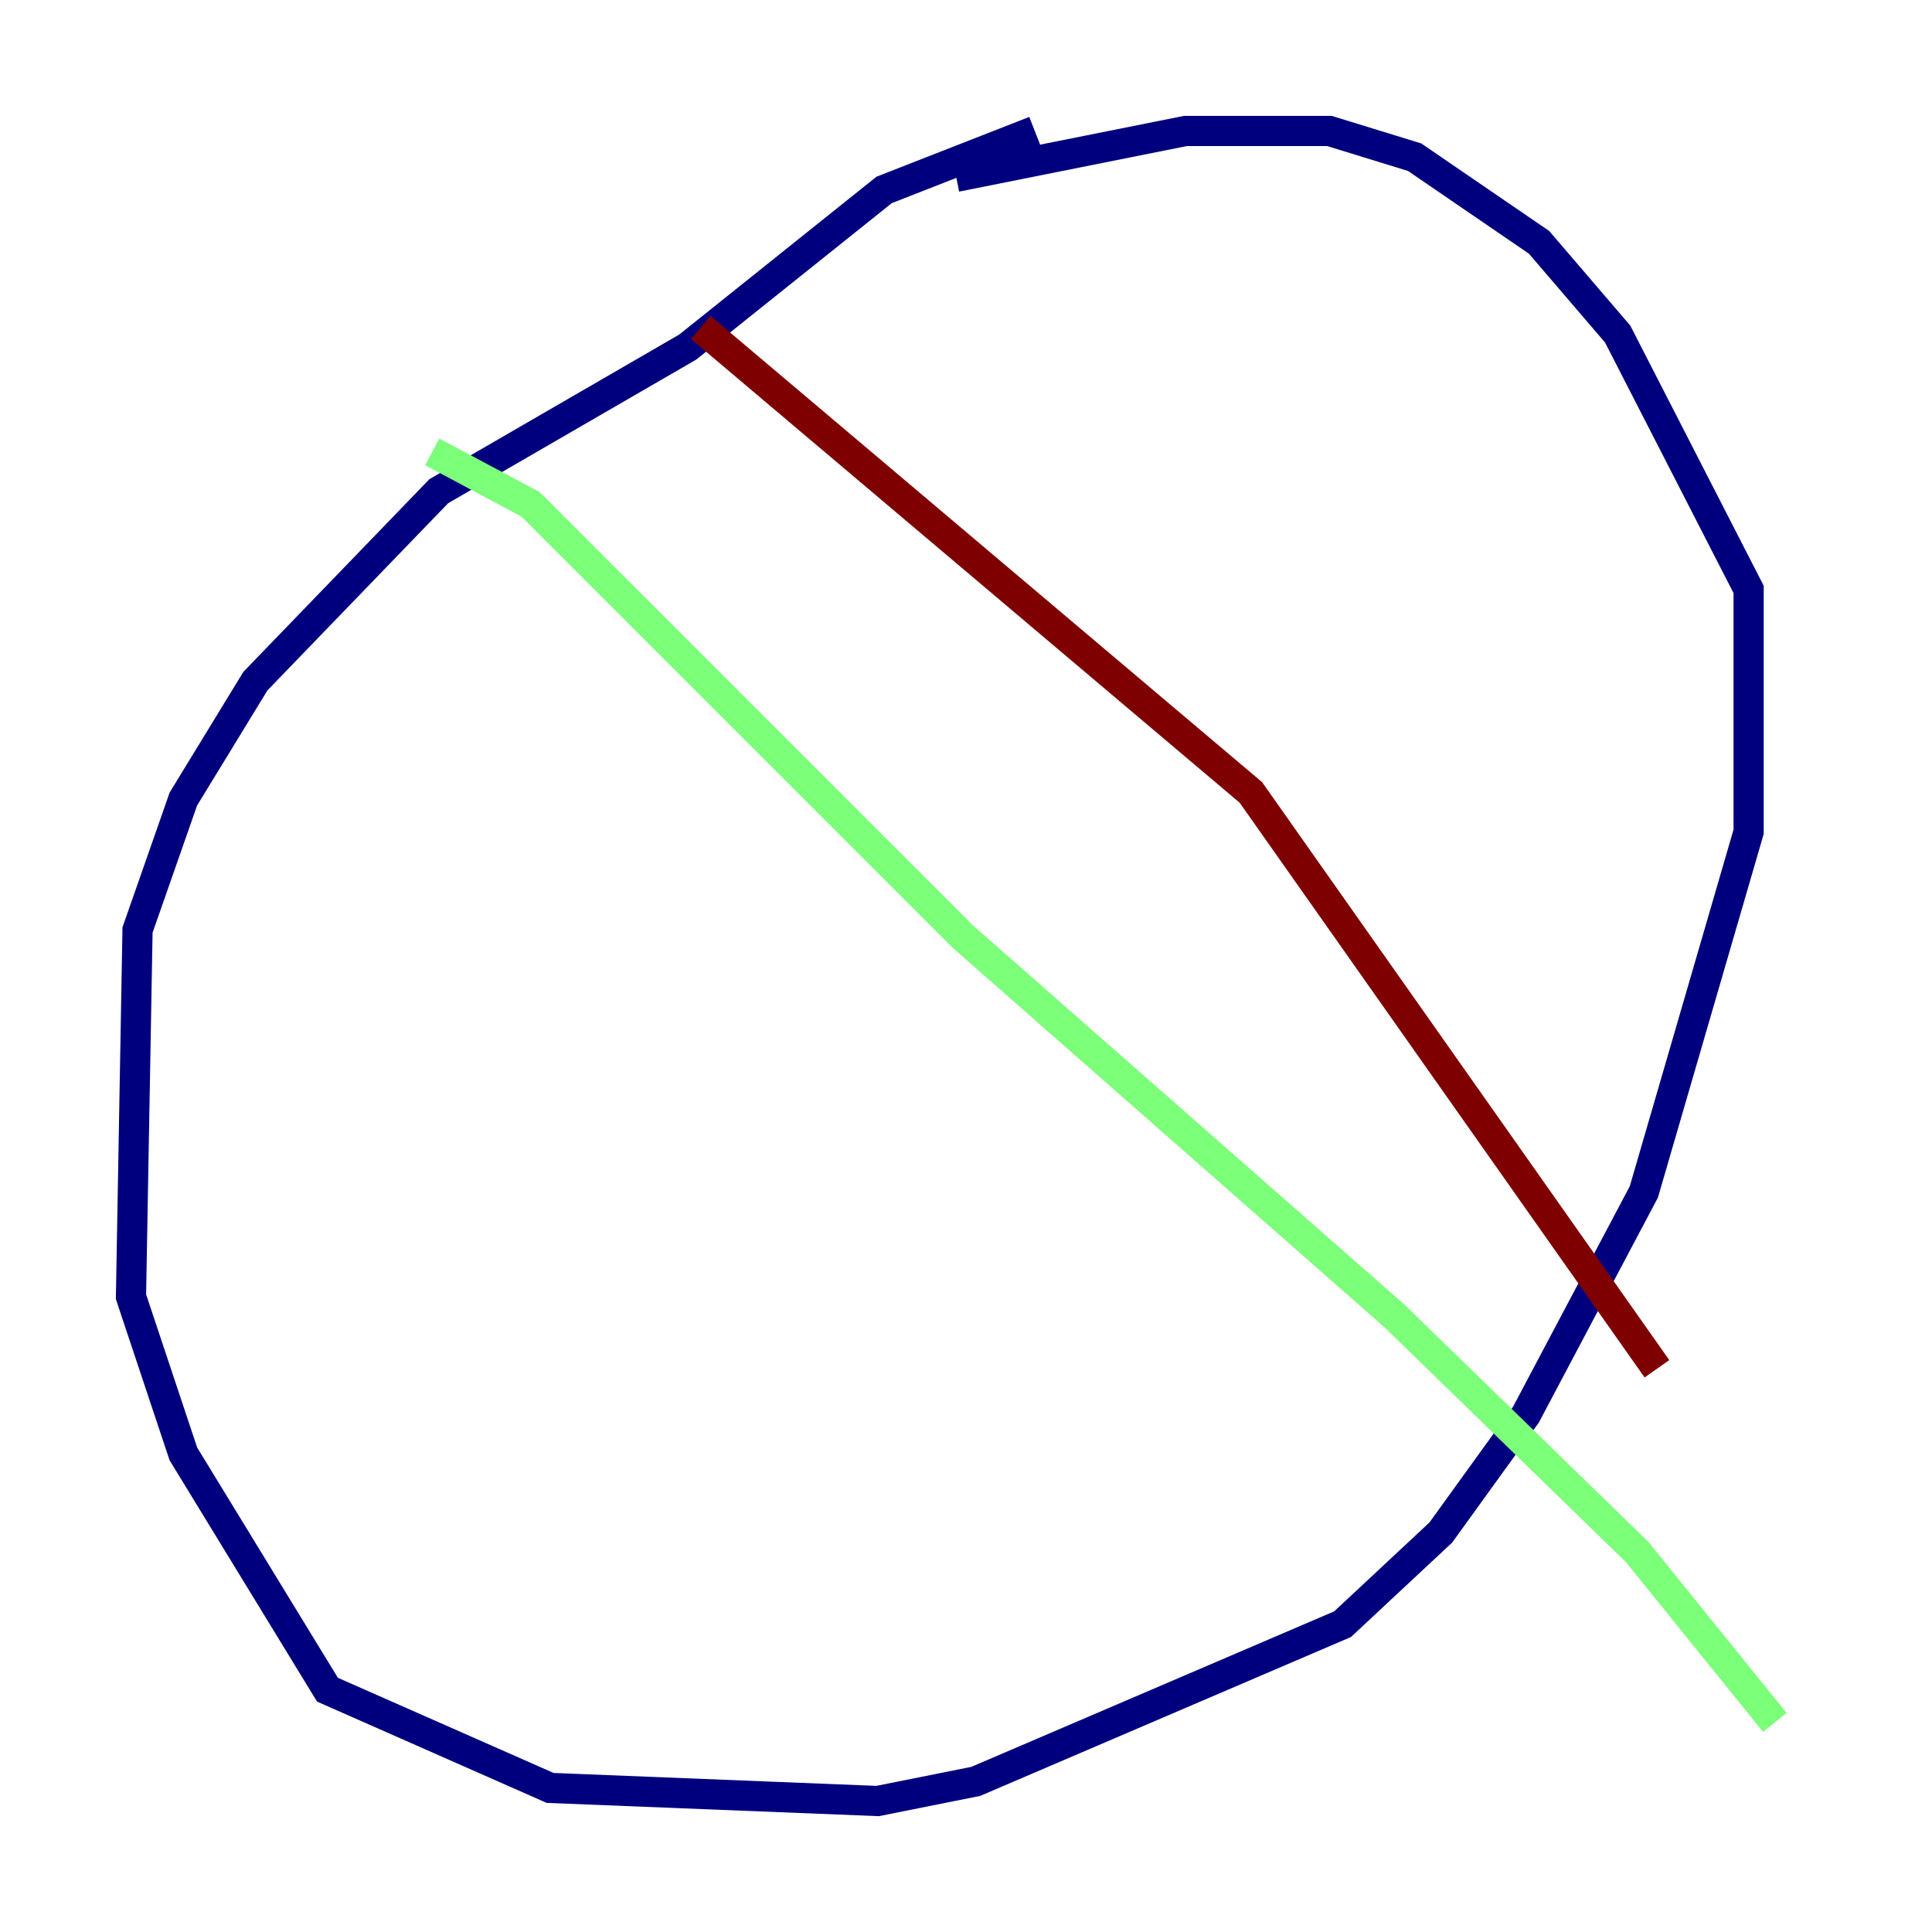 <?xml version="1.0" encoding="utf-8" ?>
<svg baseProfile="tiny" height="128" version="1.2" viewBox="0,0,128,128" width="128" xmlns="http://www.w3.org/2000/svg" xmlns:ev="http://www.w3.org/2001/xml-events" xmlns:xlink="http://www.w3.org/1999/xlink"><defs /><polyline fill="none" points="68.556,8.678 58.576,12.583 45.559,22.997 29.071,32.542 16.922,45.125 12.149,52.936 9.112,61.614 8.678,85.912 12.149,96.325 21.695,111.946 36.447,118.454 58.142,119.322 64.651,118.02 88.949,107.607 95.458,101.532 101.098,93.722 108.909,78.969 115.851,55.105 115.851,39.051 107.173,22.129 101.966,16.054 93.722,10.414 88.081,8.678 78.536,8.678 63.349,11.715" stroke="#00007f" stroke-width="2" /><polyline fill="none" points="28.637,29.939 35.146,33.41 63.783,62.047 92.42,87.214 108.475,102.834 117.586,114.115" stroke="#7cff79" stroke-width="2" /><polyline fill="none" points="46.427,21.695 82.875,52.502 109.776,90.685" stroke="#7f0000" stroke-width="2" /></svg>